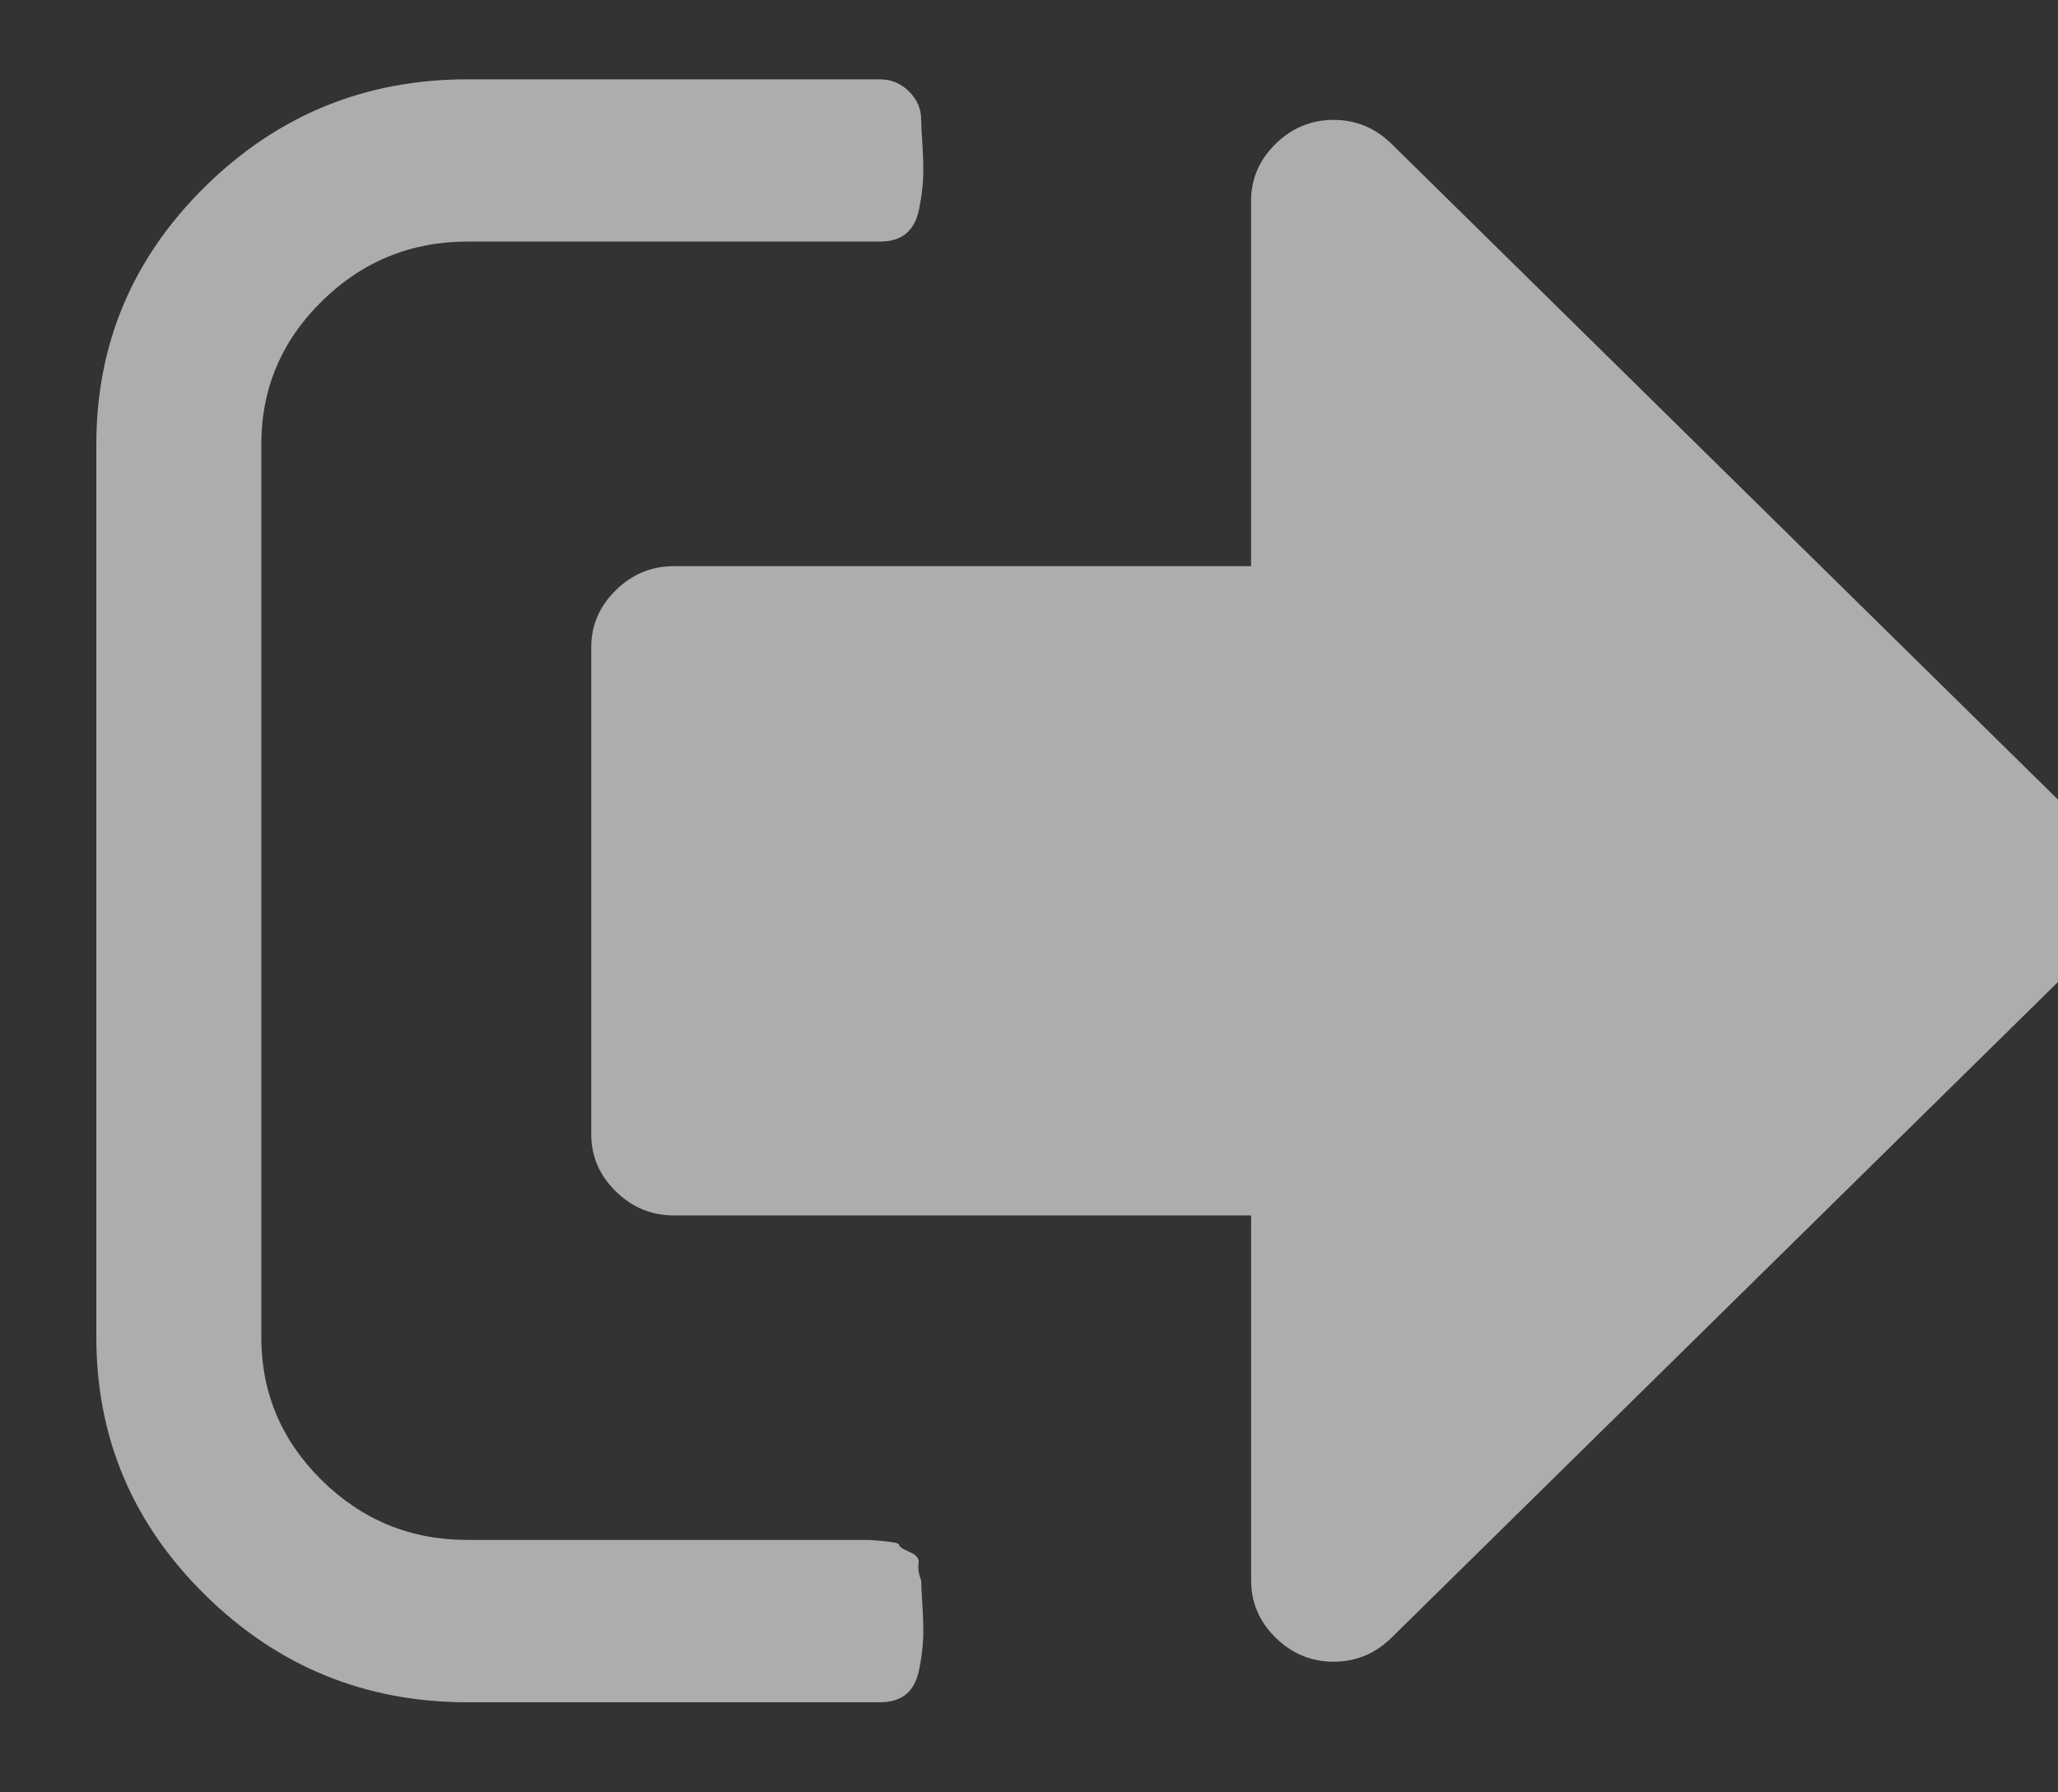 <?xml version="1.0" encoding="UTF-8" standalone="no"?>
<svg width="31px" height="27px" viewBox="0 0 31 27" version="1.1" xmlns="http://www.w3.org/2000/svg" xmlns:xlink="http://www.w3.org/1999/xlink">
    <rect x="0" y="0" width="31" height="27" fill="#333333" stroke="none"/>
    <!-- Generator: Sketch 40.3 (33839) - http://www.bohemiancoding.com/sketch -->
    <title>ic_sing_out</title>
    <desc>Created with Sketch.</desc>
    <defs></defs>
    <g id="Page-1" stroke="none" stroke-width="1" fill="none" fill-rule="evenodd" opacity="0.599">
        <g id="edit-profile-with-dropdown" transform="translate(-1236, -17)" fill="#FFFFFF">
            <g id="up">
                <g id="sign-out-option" transform="translate(1236, 17)">
                    <g id="Capa_1" transform="translate(1, 1)">
                        <g id="Group">
                            <path d="M12.876,22.809 C12.837,22.707 12.824,22.621 12.837,22.551 C12.85,22.481 12.805,22.423 12.701,22.379 C12.597,22.335 12.545,22.299 12.545,22.274 C12.545,22.249 12.471,22.23 12.322,22.217 C12.173,22.204 12.099,22.198 12.099,22.198 L11.847,22.198 L11.633,22.198 L6.042,22.198 C5.188,22.198 4.457,21.899 3.848,21.3 C3.24,20.701 2.936,19.982 2.936,19.142 L2.936,5.695 C2.936,4.855 3.24,4.136 3.848,3.537 C4.457,2.939 5.188,2.639 6.042,2.639 L12.254,2.639 C12.423,2.639 12.555,2.598 12.652,2.515 C12.749,2.432 12.814,2.308 12.846,2.143 C12.879,1.977 12.898,1.828 12.905,1.694 C12.911,1.56 12.908,1.392 12.895,1.188 C12.882,0.984 12.876,0.857 12.876,0.806 C12.876,0.64 12.814,0.497 12.691,0.376 C12.568,0.255 12.423,0.195 12.254,0.195 L6.042,0.195 C4.502,0.195 3.185,0.733 2.092,1.809 C0.998,2.885 0.451,4.18 0.451,5.695 L0.451,19.142 C0.451,20.657 0.998,21.953 2.092,23.028 C3.185,24.105 4.502,24.643 6.042,24.643 L12.255,24.643 C12.423,24.643 12.555,24.601 12.653,24.519 C12.749,24.436 12.814,24.312 12.847,24.146 C12.879,23.981 12.898,23.83 12.905,23.697 C12.911,23.564 12.908,23.395 12.895,23.191 C12.882,22.987 12.876,22.86 12.876,22.809 L12.876,22.809 Z" id="Shape"></path>
                            <path d="M30.522,11.559 L19.962,1.168 C19.716,0.927 19.425,0.806 19.088,0.806 C18.752,0.806 18.46,0.927 18.214,1.168 C17.968,1.41 17.845,1.697 17.845,2.028 L17.845,7.529 L9.148,7.529 C8.812,7.529 8.521,7.65 8.275,7.892 C8.029,8.134 7.906,8.42 7.906,8.752 L7.906,16.086 C7.906,16.417 8.029,16.704 8.275,16.946 C8.521,17.187 8.812,17.309 9.148,17.309 L17.846,17.309 L17.846,22.809 C17.846,23.14 17.968,23.427 18.214,23.669 C18.46,23.911 18.752,24.032 19.088,24.032 C19.425,24.032 19.716,23.911 19.962,23.669 L30.522,13.279 C30.768,13.036 30.891,12.75 30.891,12.419 C30.891,12.088 30.768,11.801 30.522,11.559 L30.522,11.559 Z" id="Shape"></path>
                        </g>
                    </g>
                </g>
            </g>
        </g>
    </g>
</svg>